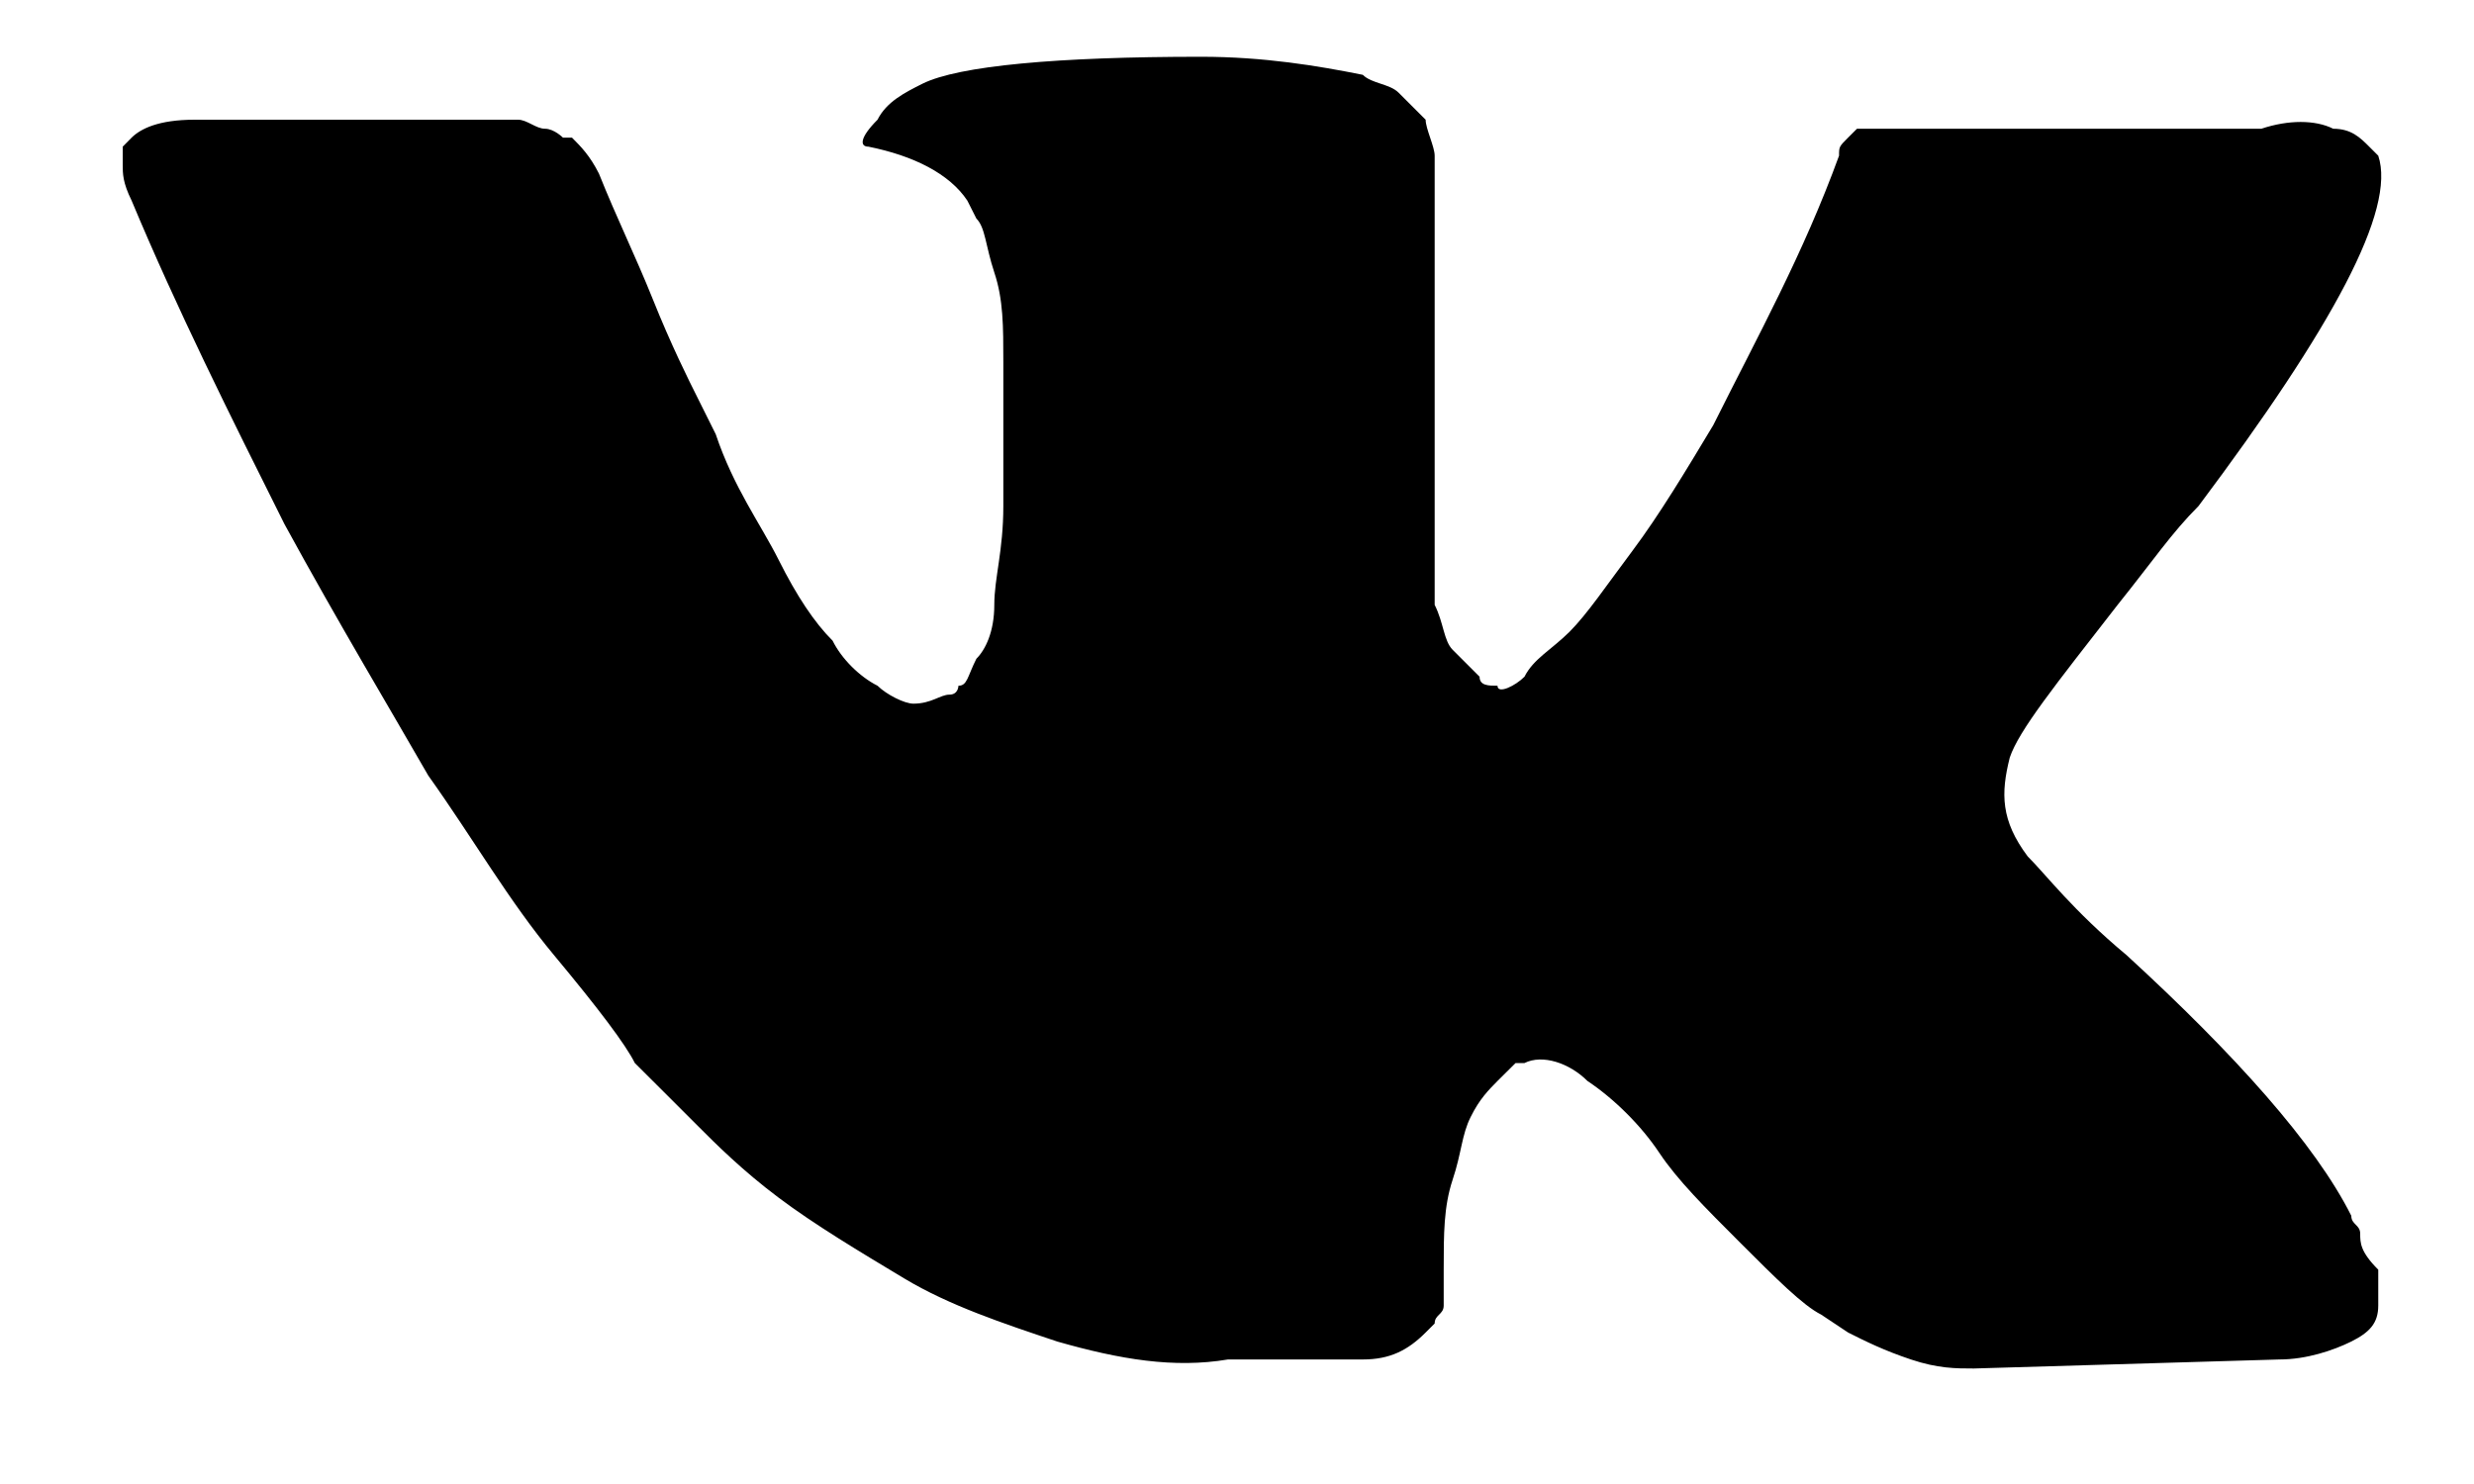 <svg width="20" height="12" viewBox="0 0 20 12" xmlns="http://www.w3.org/2000/svg">
<path d="M19.08 9.976C19.08 9.903 19.008 9.903 19.008 9.831C18.717 9.25 18.063 8.523 17.192 7.724C16.756 7.361 16.538 7.07 16.392 6.925C16.174 6.634 16.174 6.416 16.247 6.126C16.32 5.908 16.61 5.545 17.119 4.891C17.41 4.528 17.555 4.31 17.773 4.092C18.862 2.639 19.371 1.694 19.226 1.259L19.153 1.186C19.08 1.113 19.008 1.041 18.862 1.041C18.717 0.968 18.499 0.968 18.281 1.041H15.521C15.448 1.041 15.448 1.041 15.303 1.041C15.23 1.041 15.158 1.041 15.158 1.041H15.085H15.012L14.94 1.113C14.867 1.186 14.867 1.186 14.867 1.259C14.576 2.058 14.213 2.711 13.85 3.438C13.632 3.801 13.414 4.164 13.196 4.455C12.978 4.746 12.833 4.963 12.688 5.109C12.542 5.254 12.397 5.327 12.324 5.472C12.252 5.545 12.106 5.617 12.106 5.545C12.034 5.545 11.961 5.545 11.961 5.472C11.889 5.399 11.816 5.327 11.743 5.254C11.671 5.181 11.671 5.036 11.598 4.891C11.598 4.746 11.598 4.6 11.598 4.528C11.598 4.455 11.598 4.237 11.598 4.092C11.598 3.874 11.598 3.728 11.598 3.656C11.598 3.438 11.598 3.147 11.598 2.857C11.598 2.566 11.598 2.348 11.598 2.203C11.598 2.058 11.598 1.84 11.598 1.694C11.598 1.476 11.598 1.331 11.598 1.259C11.598 1.186 11.525 1.041 11.525 0.968C11.453 0.895 11.38 0.823 11.307 0.75C11.235 0.677 11.089 0.677 11.017 0.605C10.653 0.532 10.218 0.459 9.709 0.459C8.547 0.459 7.748 0.532 7.457 0.677C7.312 0.75 7.167 0.823 7.094 0.968C6.949 1.113 6.949 1.186 7.021 1.186C7.384 1.259 7.675 1.404 7.82 1.622L7.893 1.767C7.966 1.84 7.966 1.985 8.038 2.203C8.111 2.421 8.111 2.639 8.111 2.929C8.111 3.365 8.111 3.801 8.111 4.092C8.111 4.455 8.038 4.673 8.038 4.891C8.038 5.109 7.966 5.254 7.893 5.327C7.82 5.472 7.82 5.545 7.748 5.545C7.748 5.545 7.748 5.617 7.675 5.617C7.602 5.617 7.53 5.69 7.384 5.69C7.312 5.69 7.167 5.617 7.094 5.545C6.949 5.472 6.803 5.327 6.731 5.181C6.585 5.036 6.44 4.818 6.295 4.528C6.149 4.237 5.932 3.946 5.786 3.511L5.641 3.22C5.568 3.075 5.423 2.784 5.278 2.421C5.132 2.058 4.987 1.767 4.842 1.404C4.769 1.259 4.697 1.186 4.624 1.113H4.551C4.551 1.113 4.479 1.041 4.406 1.041C4.333 1.041 4.261 0.968 4.188 0.968H1.573C1.282 0.968 1.137 1.041 1.064 1.113L0.992 1.186C0.992 1.186 0.992 1.259 0.992 1.331C0.992 1.404 0.992 1.476 1.064 1.622C1.428 2.494 1.863 3.365 2.299 4.237C2.735 5.036 3.171 5.763 3.462 6.271C3.825 6.78 4.115 7.288 4.479 7.724C4.842 8.16 5.06 8.45 5.132 8.596C5.278 8.741 5.35 8.814 5.423 8.886L5.641 9.104C5.786 9.25 6.004 9.467 6.295 9.685C6.585 9.903 6.949 10.121 7.312 10.339C7.675 10.557 8.111 10.702 8.547 10.848C9.055 10.993 9.491 11.066 9.927 10.993H11.017C11.235 10.993 11.38 10.92 11.525 10.775L11.598 10.702C11.598 10.63 11.671 10.63 11.671 10.557C11.671 10.485 11.671 10.412 11.671 10.267C11.671 9.976 11.671 9.758 11.743 9.54C11.816 9.322 11.816 9.177 11.889 9.032C11.961 8.886 12.034 8.814 12.106 8.741C12.179 8.668 12.252 8.596 12.252 8.596H12.324C12.47 8.523 12.688 8.596 12.833 8.741C13.051 8.886 13.269 9.104 13.414 9.322C13.559 9.54 13.777 9.758 14.068 10.049C14.358 10.339 14.576 10.557 14.722 10.63L14.94 10.775C15.085 10.848 15.23 10.92 15.448 10.993C15.666 11.066 15.811 11.066 15.957 11.066L18.427 10.993C18.645 10.993 18.862 10.92 19.008 10.848C19.153 10.775 19.226 10.702 19.226 10.557C19.226 10.485 19.226 10.339 19.226 10.267C19.08 10.121 19.08 10.049 19.08 9.976Z"/>
</svg>
